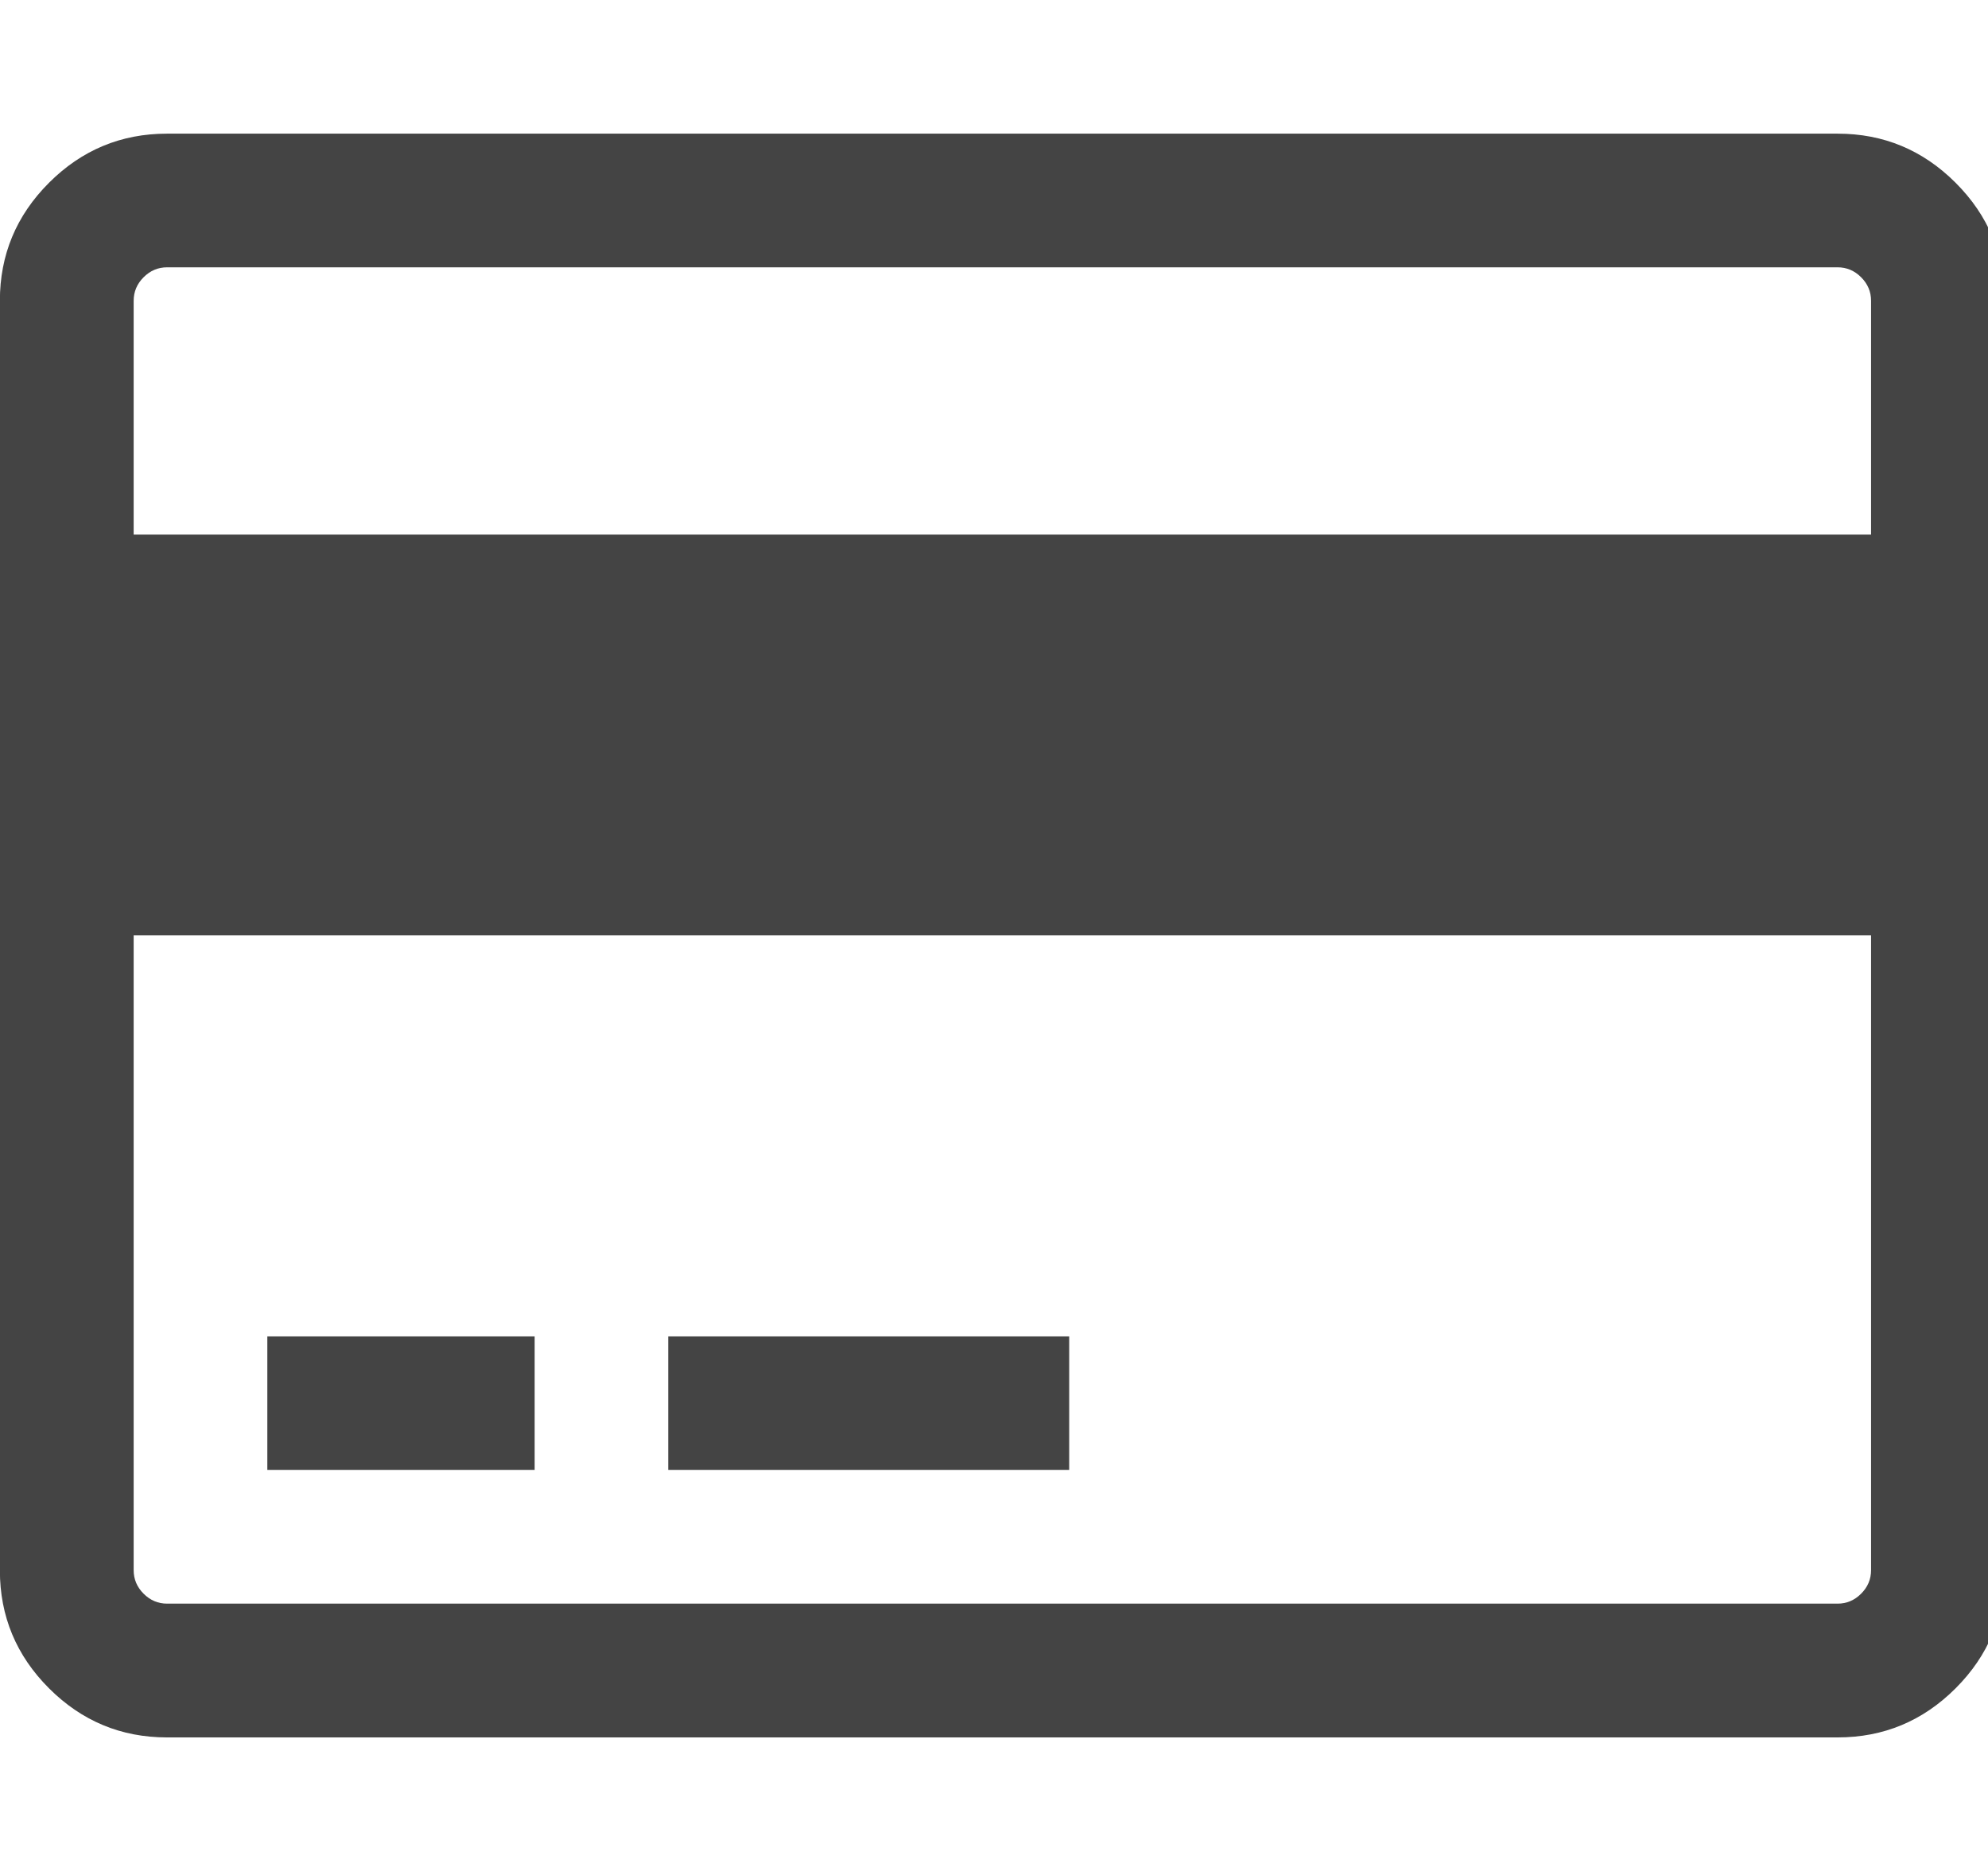 <?xml version="1.0" encoding="utf-8"?>
<!-- Generated by IcoMoon.io -->
<!DOCTYPE svg PUBLIC "-//W3C//DTD SVG 1.1//EN" "http://www.w3.org/Graphics/SVG/1.1/DTD/svg11.dtd">
<svg version="1.1" xmlns="http://www.w3.org/2000/svg" xmlns:xlink="http://www.w3.org/1999/xlink" width="17" height="16" viewBox="0 0 17 16">
<path fill="#444444" d="M15.714 1.143q0.589 0 1.009 0.42t0.42 1.009v10.857q0 0.589-0.42 1.009t-1.009 0.42h-14.286q-0.589 0-1.009-0.42t-0.42-1.009v-10.857q0-0.589 0.42-1.009t1.009-0.42h14.286zM1.429 2.286q-0.116 0-0.201 0.085t-0.085 0.201v2h14.857v-2q0-0.116-0.085-0.201t-0.201-0.085h-14.286zM15.714 13.714q0.116 0 0.201-0.085t0.085-0.201v-5.429h-14.857v5.429q0 0.116 0.085 0.201t0.201 0.085h14.286zM2.286 12.571v-1.143h2.286v1.143h-2.286zM5.714 12.571v-1.143h3.429v1.143h-3.429z"></path>
</svg>
